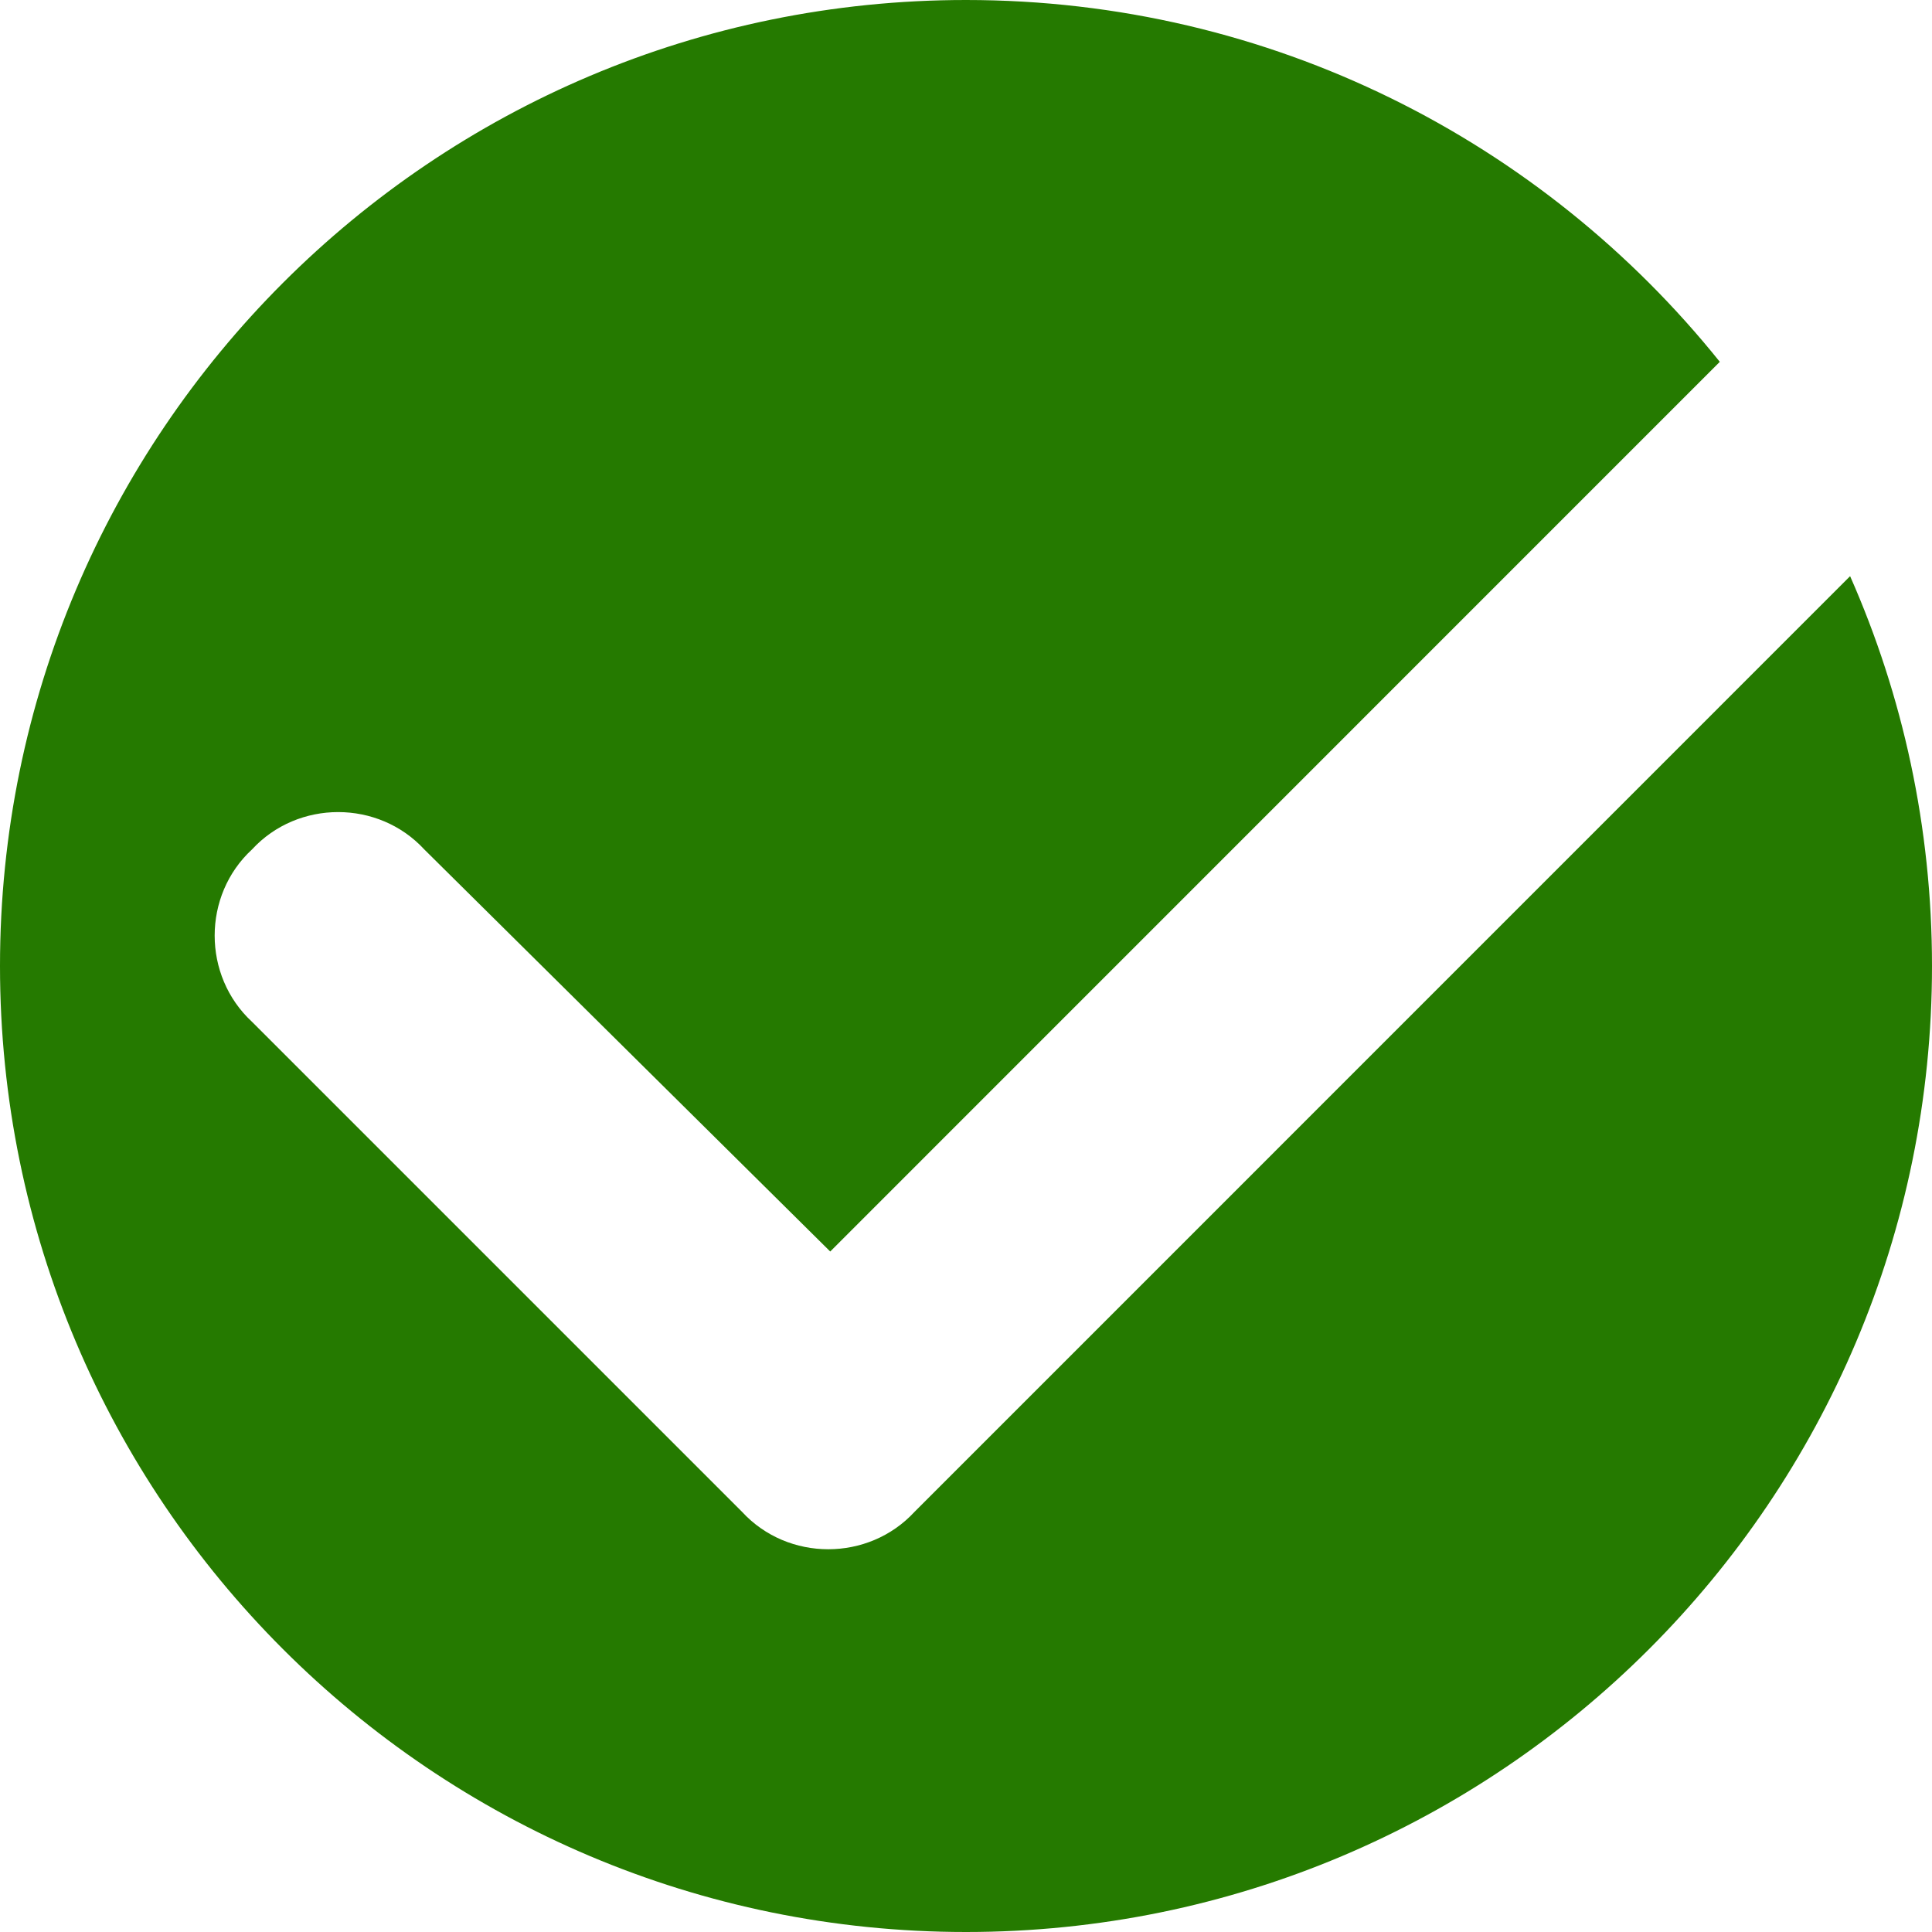 <svg width="18" height="18" viewBox="0 0 18 18" fill="none" xmlns="http://www.w3.org/2000/svg">
<path fill-rule="evenodd" clip-rule="evenodd" d="M9 18C13.971 18 18 13.971 18 9C18 7.708 17.728 6.479 17.237 5.368L8.52 14.086C8.091 14.55 7.342 14.55 6.914 14.086L2.348 9.52C1.884 9.091 1.884 8.342 2.348 7.914C2.776 7.45 3.525 7.45 3.953 7.914L7.735 11.66L16.023 3.371C14.374 1.316 11.841 0 9 0C4.029 0 0 4.029 0 9C0 13.971 4.029 18 9 18Z" fill="#257A00"/>
</svg>
